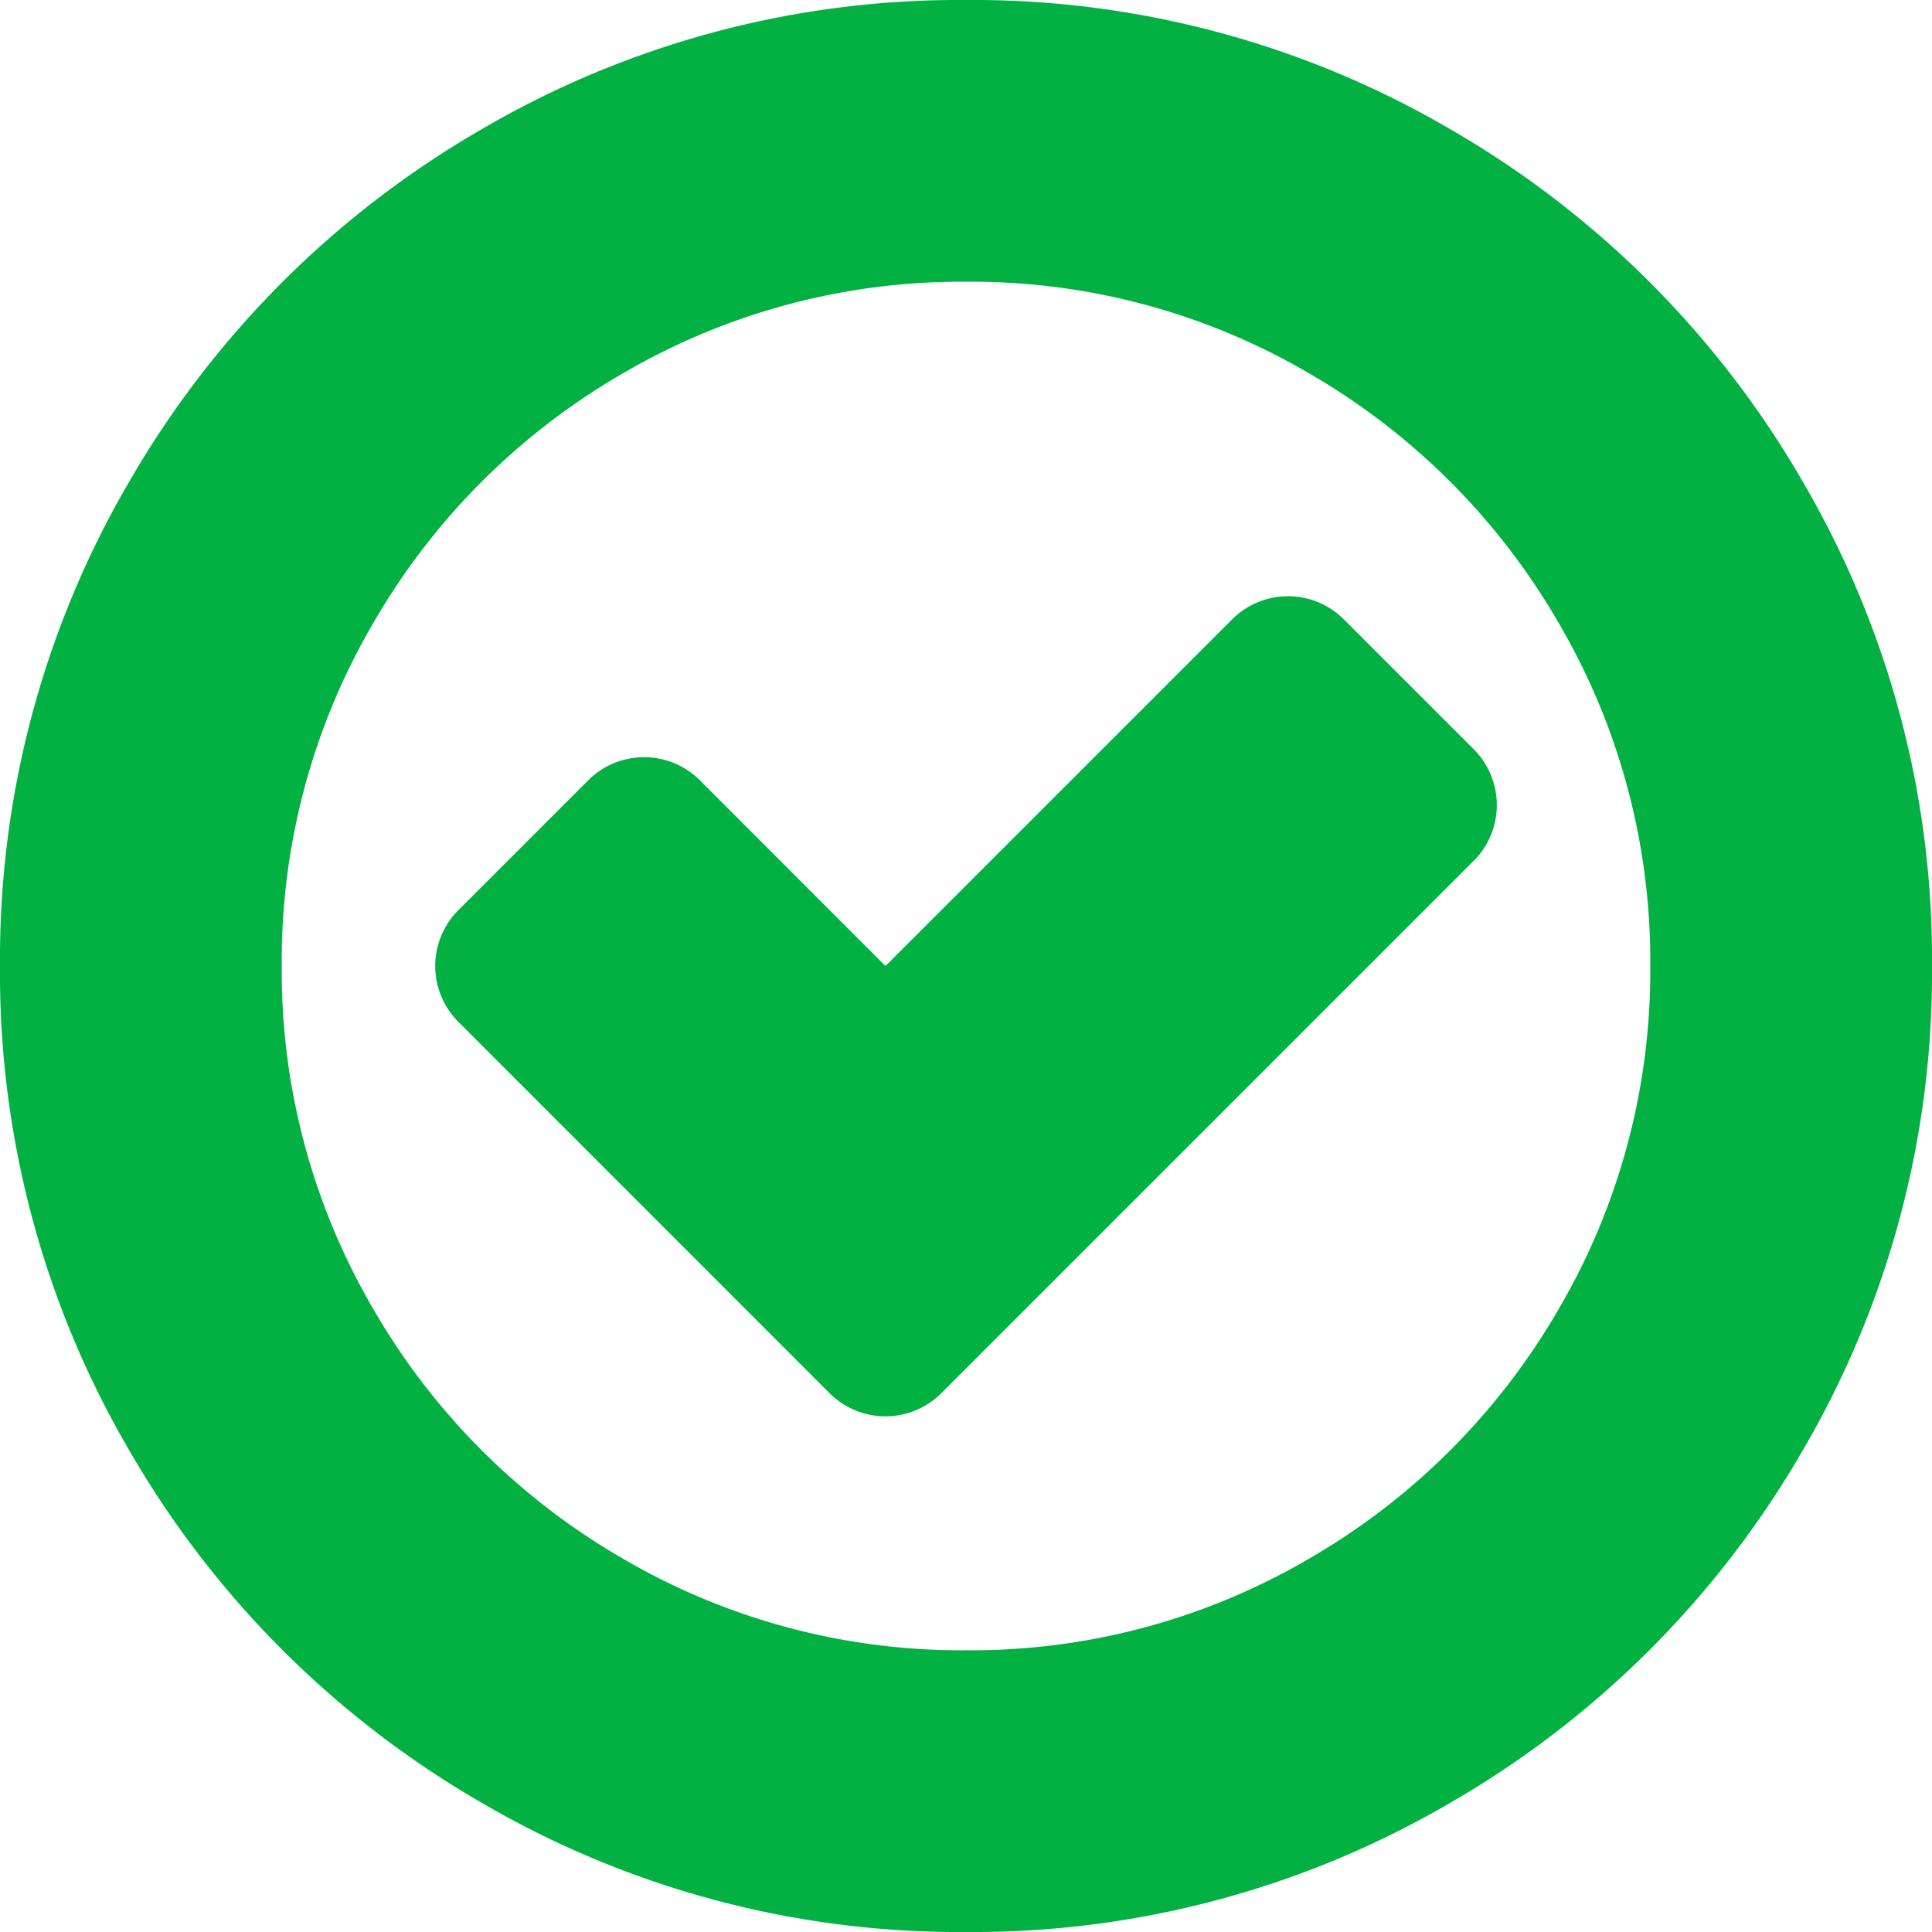 <svg xmlns="http://www.w3.org/2000/svg" width="36" height="36" viewBox="0 0 36 36">
  <path id="check-circle-o" d="M27.445,16.055l-9.891,9.891a1.473,1.473,0,0,1-2.11,0L8.555,19.055a1.473,1.473,0,0,1,0-2.11l2.391-2.391a1.473,1.473,0,0,1,2.11,0L16.5,18l6.445-6.445a1.473,1.473,0,0,1,2.11,0l2.391,2.391a1.473,1.473,0,0,1,0,2.11ZM30.75,18a12.459,12.459,0,0,0-1.711-6.4A12.72,12.72,0,0,0,24.4,6.961,12.45,12.45,0,0,0,18,5.25a12.475,12.475,0,0,0-6.4,1.711A12.7,12.7,0,0,0,6.961,11.6,12.466,12.466,0,0,0,5.25,18a12.466,12.466,0,0,0,1.711,6.4A12.7,12.7,0,0,0,11.6,29.039,12.475,12.475,0,0,0,18,30.75a12.45,12.45,0,0,0,6.4-1.711A12.72,12.72,0,0,0,29.039,24.4,12.459,12.459,0,0,0,30.75,18ZM36,18a17.609,17.609,0,0,1-2.414,9.035,17.917,17.917,0,0,1-6.551,6.551A17.609,17.609,0,0,1,18,36a17.609,17.609,0,0,1-9.035-2.414,17.917,17.917,0,0,1-6.551-6.551A17.609,17.609,0,0,1,0,18,17.609,17.609,0,0,1,2.414,8.965,17.917,17.917,0,0,1,8.965,2.414,17.609,17.609,0,0,1,18,0a17.609,17.609,0,0,1,9.035,2.414,17.917,17.917,0,0,1,6.551,6.551A17.609,17.609,0,0,1,36,18Z" fill="#03b143"/>
</svg>
